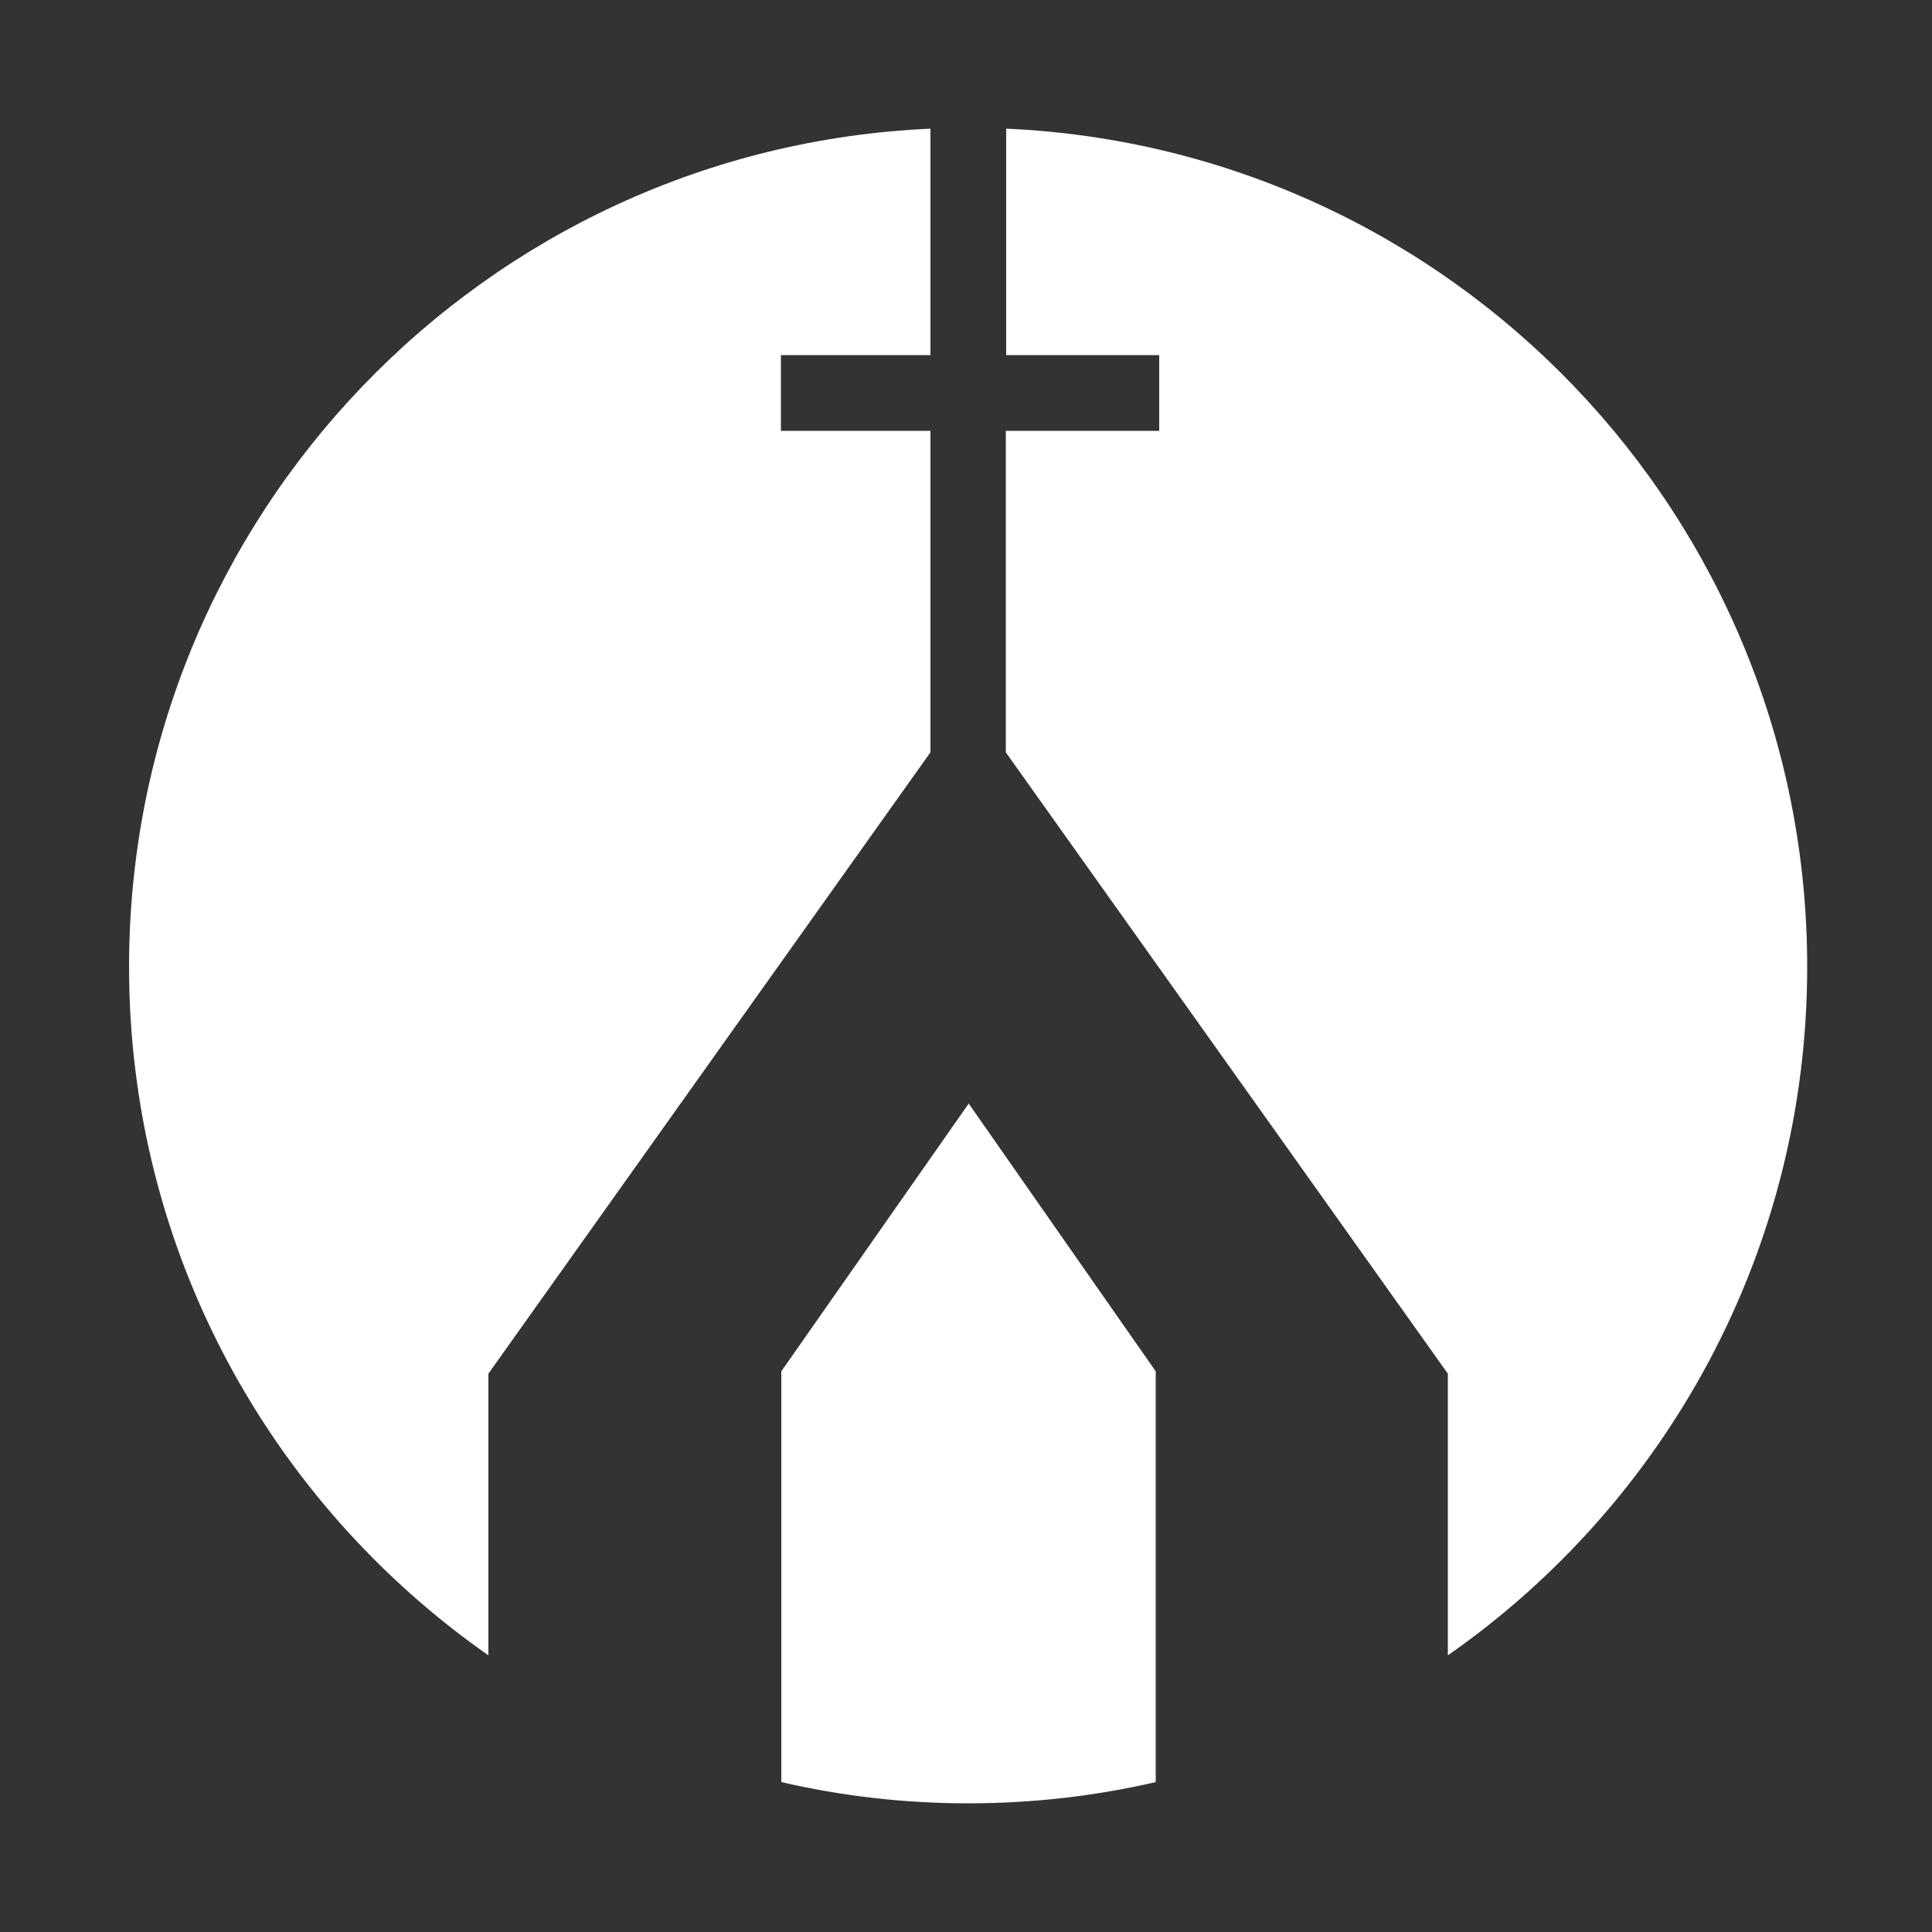 <?xml version="1.0" encoding="utf-8"?>
<!-- Generator: Adobe Illustrator 23.0.1, SVG Export Plug-In . SVG Version: 6.00 Build 0)  -->
<svg version="1.1" id="Layer_1" xmlns="http://www.w3.org/2000/svg" xmlns:xlink="http://www.w3.org/1999/xlink" x="0px" y="0px"
	 viewBox="0 0 500 500" style="enable-background:new 0 0 500 500;" xml:space="preserve">
<rect x="0" y="0" width="500" height="500" fill="#333333" stroke="none"/>
<g>
	<g>
		<path fill="white" d="M260.4,33.3v58.6H300v19.6h-39.7v83.2l114.4,160.8v72.9c56.2-39.2,93-104.4,93-178.2C467.7,133.6,375.8,38.4,260.4,33.3z"
			/>
		<path fill="white" d="M126.4,355.5l114.4-160.8v-83.2h-14.2h-24.5V91.9h24.5h14.2V33.3C125.4,38.4,33.4,133.6,33.4,250.2
			c0,73.8,36.8,138.9,93,178.2V355.5z"/>
	</g>
	<path fill="white" d="M250.6,466.7c16.7,0,32.9-1.9,48.5-5.5V354.9l-48.4-69.3l-48.5,69.3v106.3C217.7,464.8,233.9,466.7,250.6,466.7z"/>
</g>
</svg>
